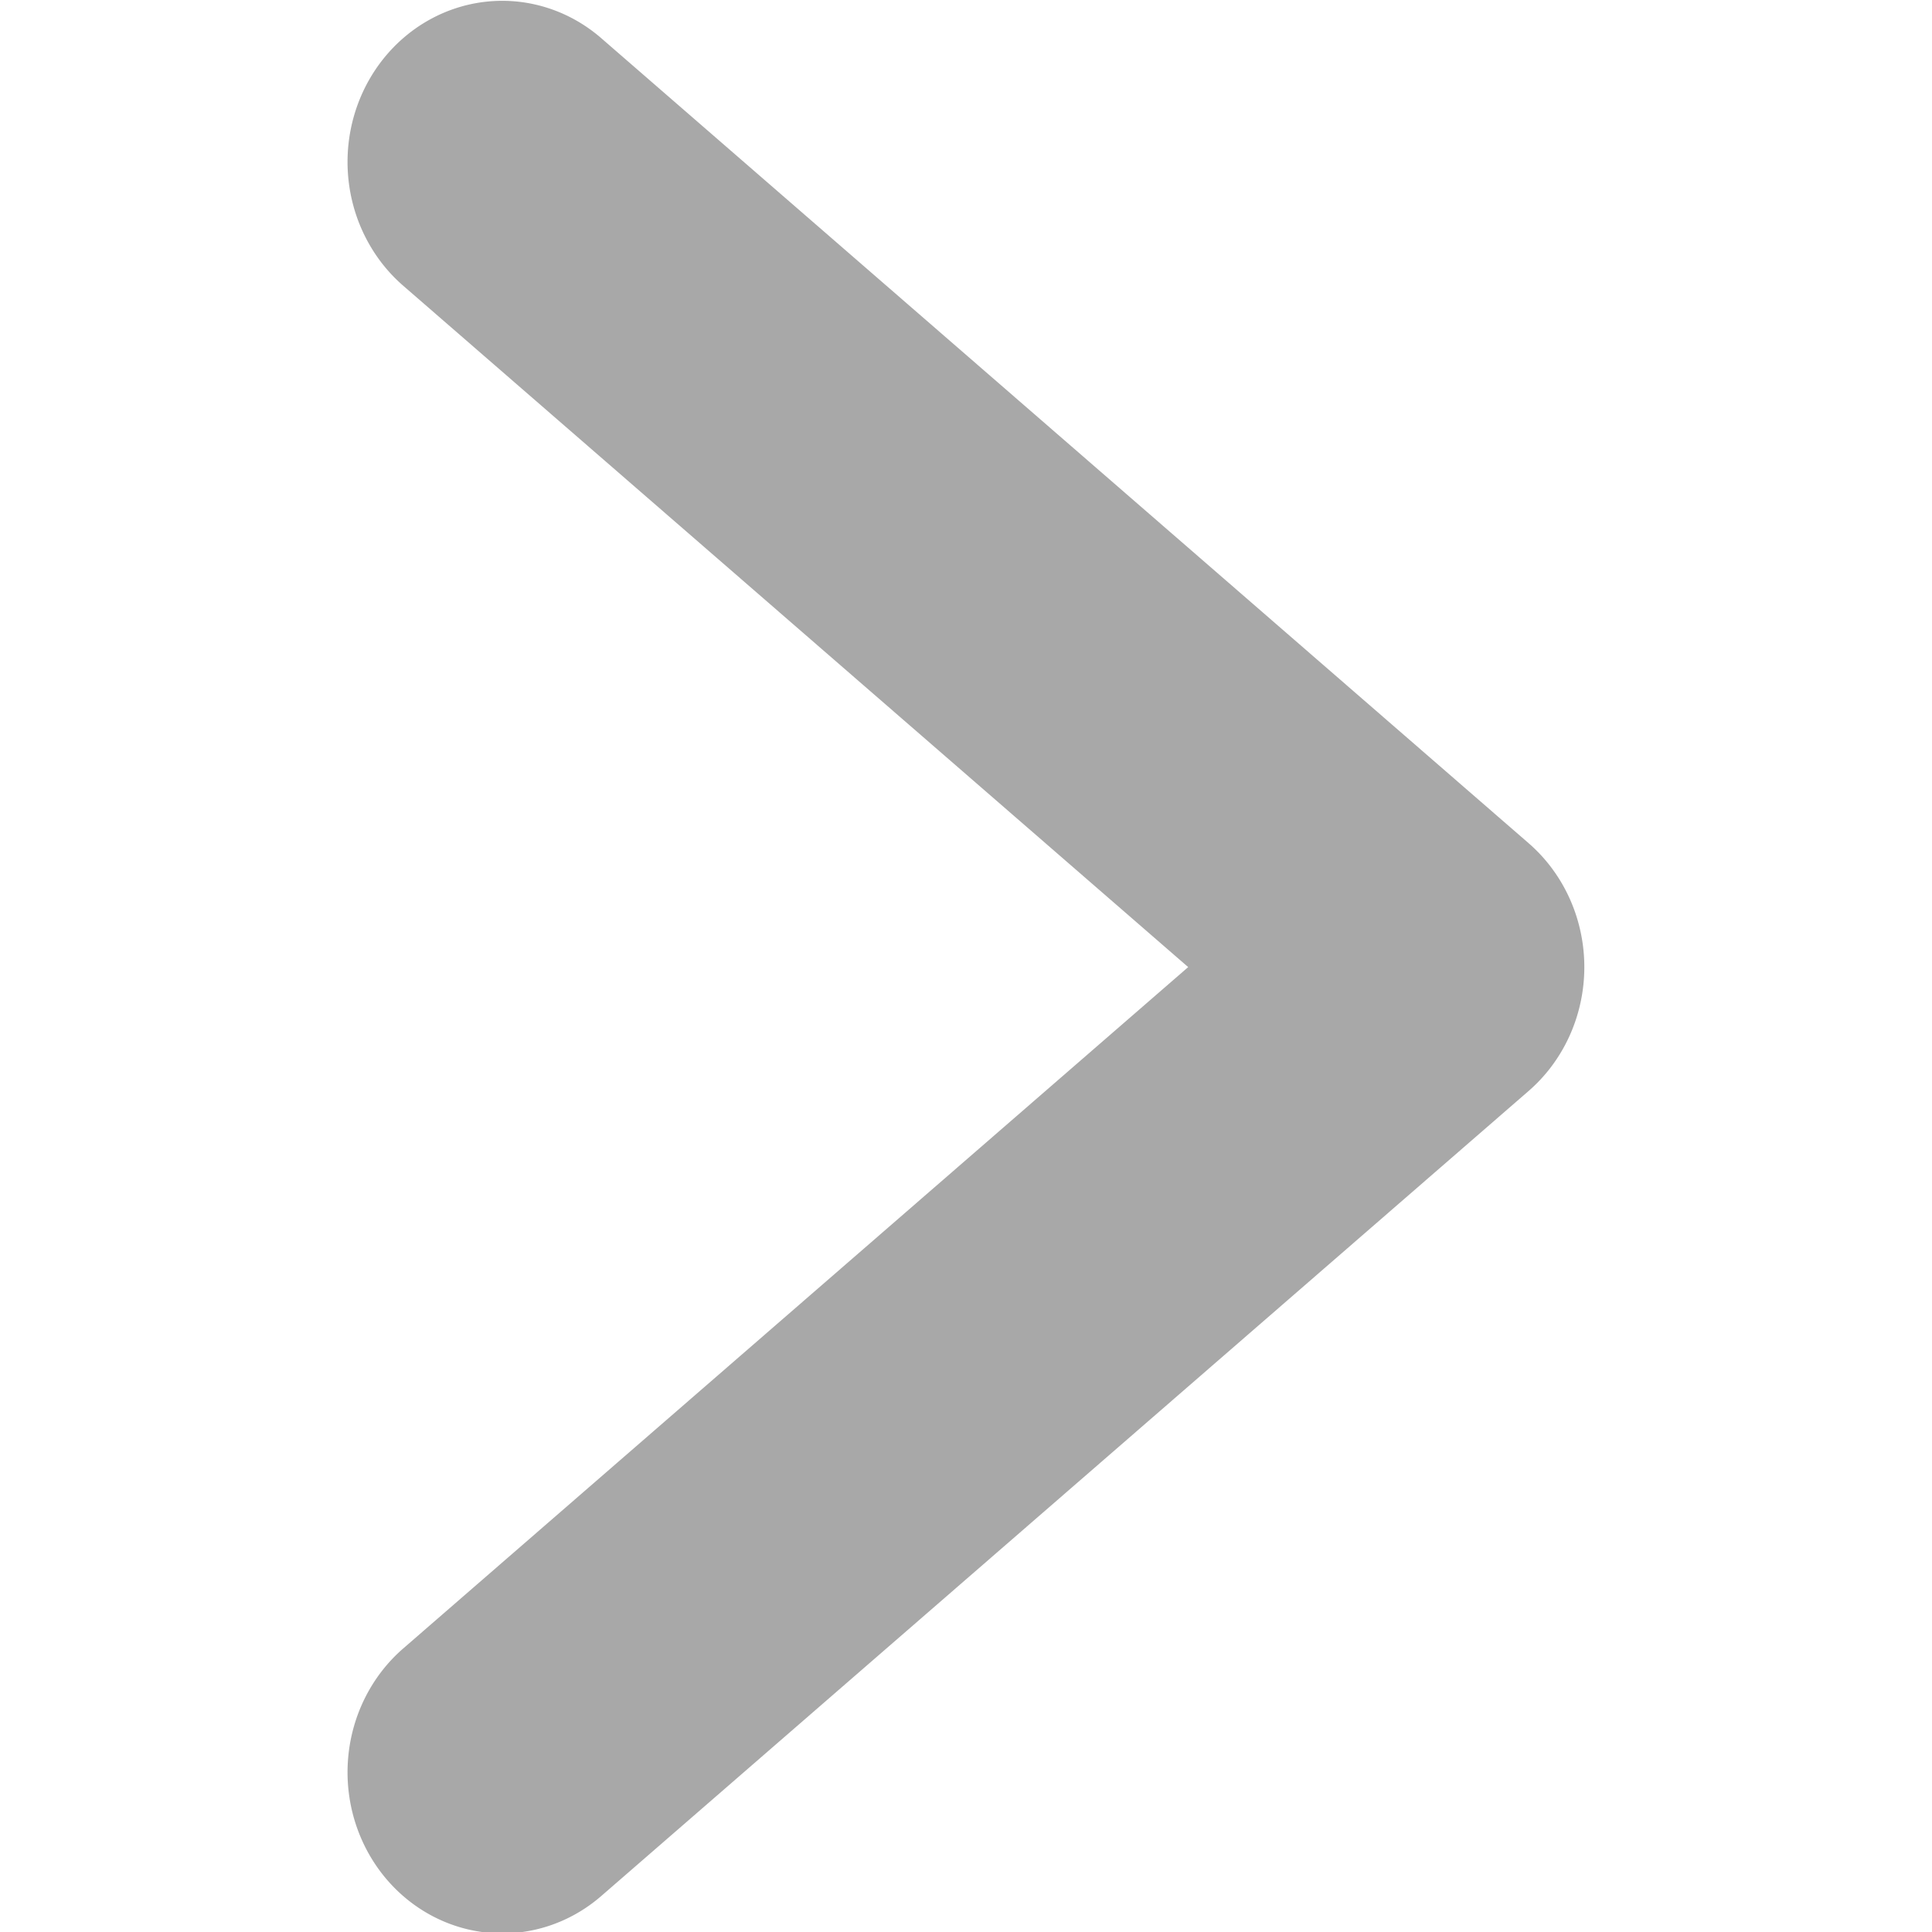 <svg xmlns="http://www.w3.org/2000/svg" xmlns:xlink="http://www.w3.org/1999/xlink" version="1.1" width="1000" height="1000" viewBox="0 0 1000 1000" xml:space="preserve">
<desc>Created with Fabric.js 3.5.0</desc>
<defs>
</defs>
<rect x="0" y="0" width="100%" height="100%" fill="rgba(255,255,255,0)"/>
<g transform="matrix(-13.335 0 0 -13.891 500 500.499)" id="406063">
<path style="stroke: none; stroke-width: 1; stroke-dasharray: none; stroke-linecap: butt; stroke-dashoffset: 0; stroke-linejoin: miter; stroke-miterlimit: 4; is-custom-font: none; font-file-url: none; fill: rgb(168,168,168); fill-rule: nonzero; opacity: 1;" vector-effect="non-scaling-stroke" transform=" translate(-48, -48.007)" d="M 39.376 48.002 l 30.47 -25.39 a 6.003 6.003 0 0 0 -7.688 -9.223 L 26.156 43.391 a 6.009 6.009 0 0 0 0 9.223 L 62.158 82.615 a 6.003 6.003 0 0 0 7.688 -9.223 Z" stroke-linecap="round"/>
</g>
</svg>